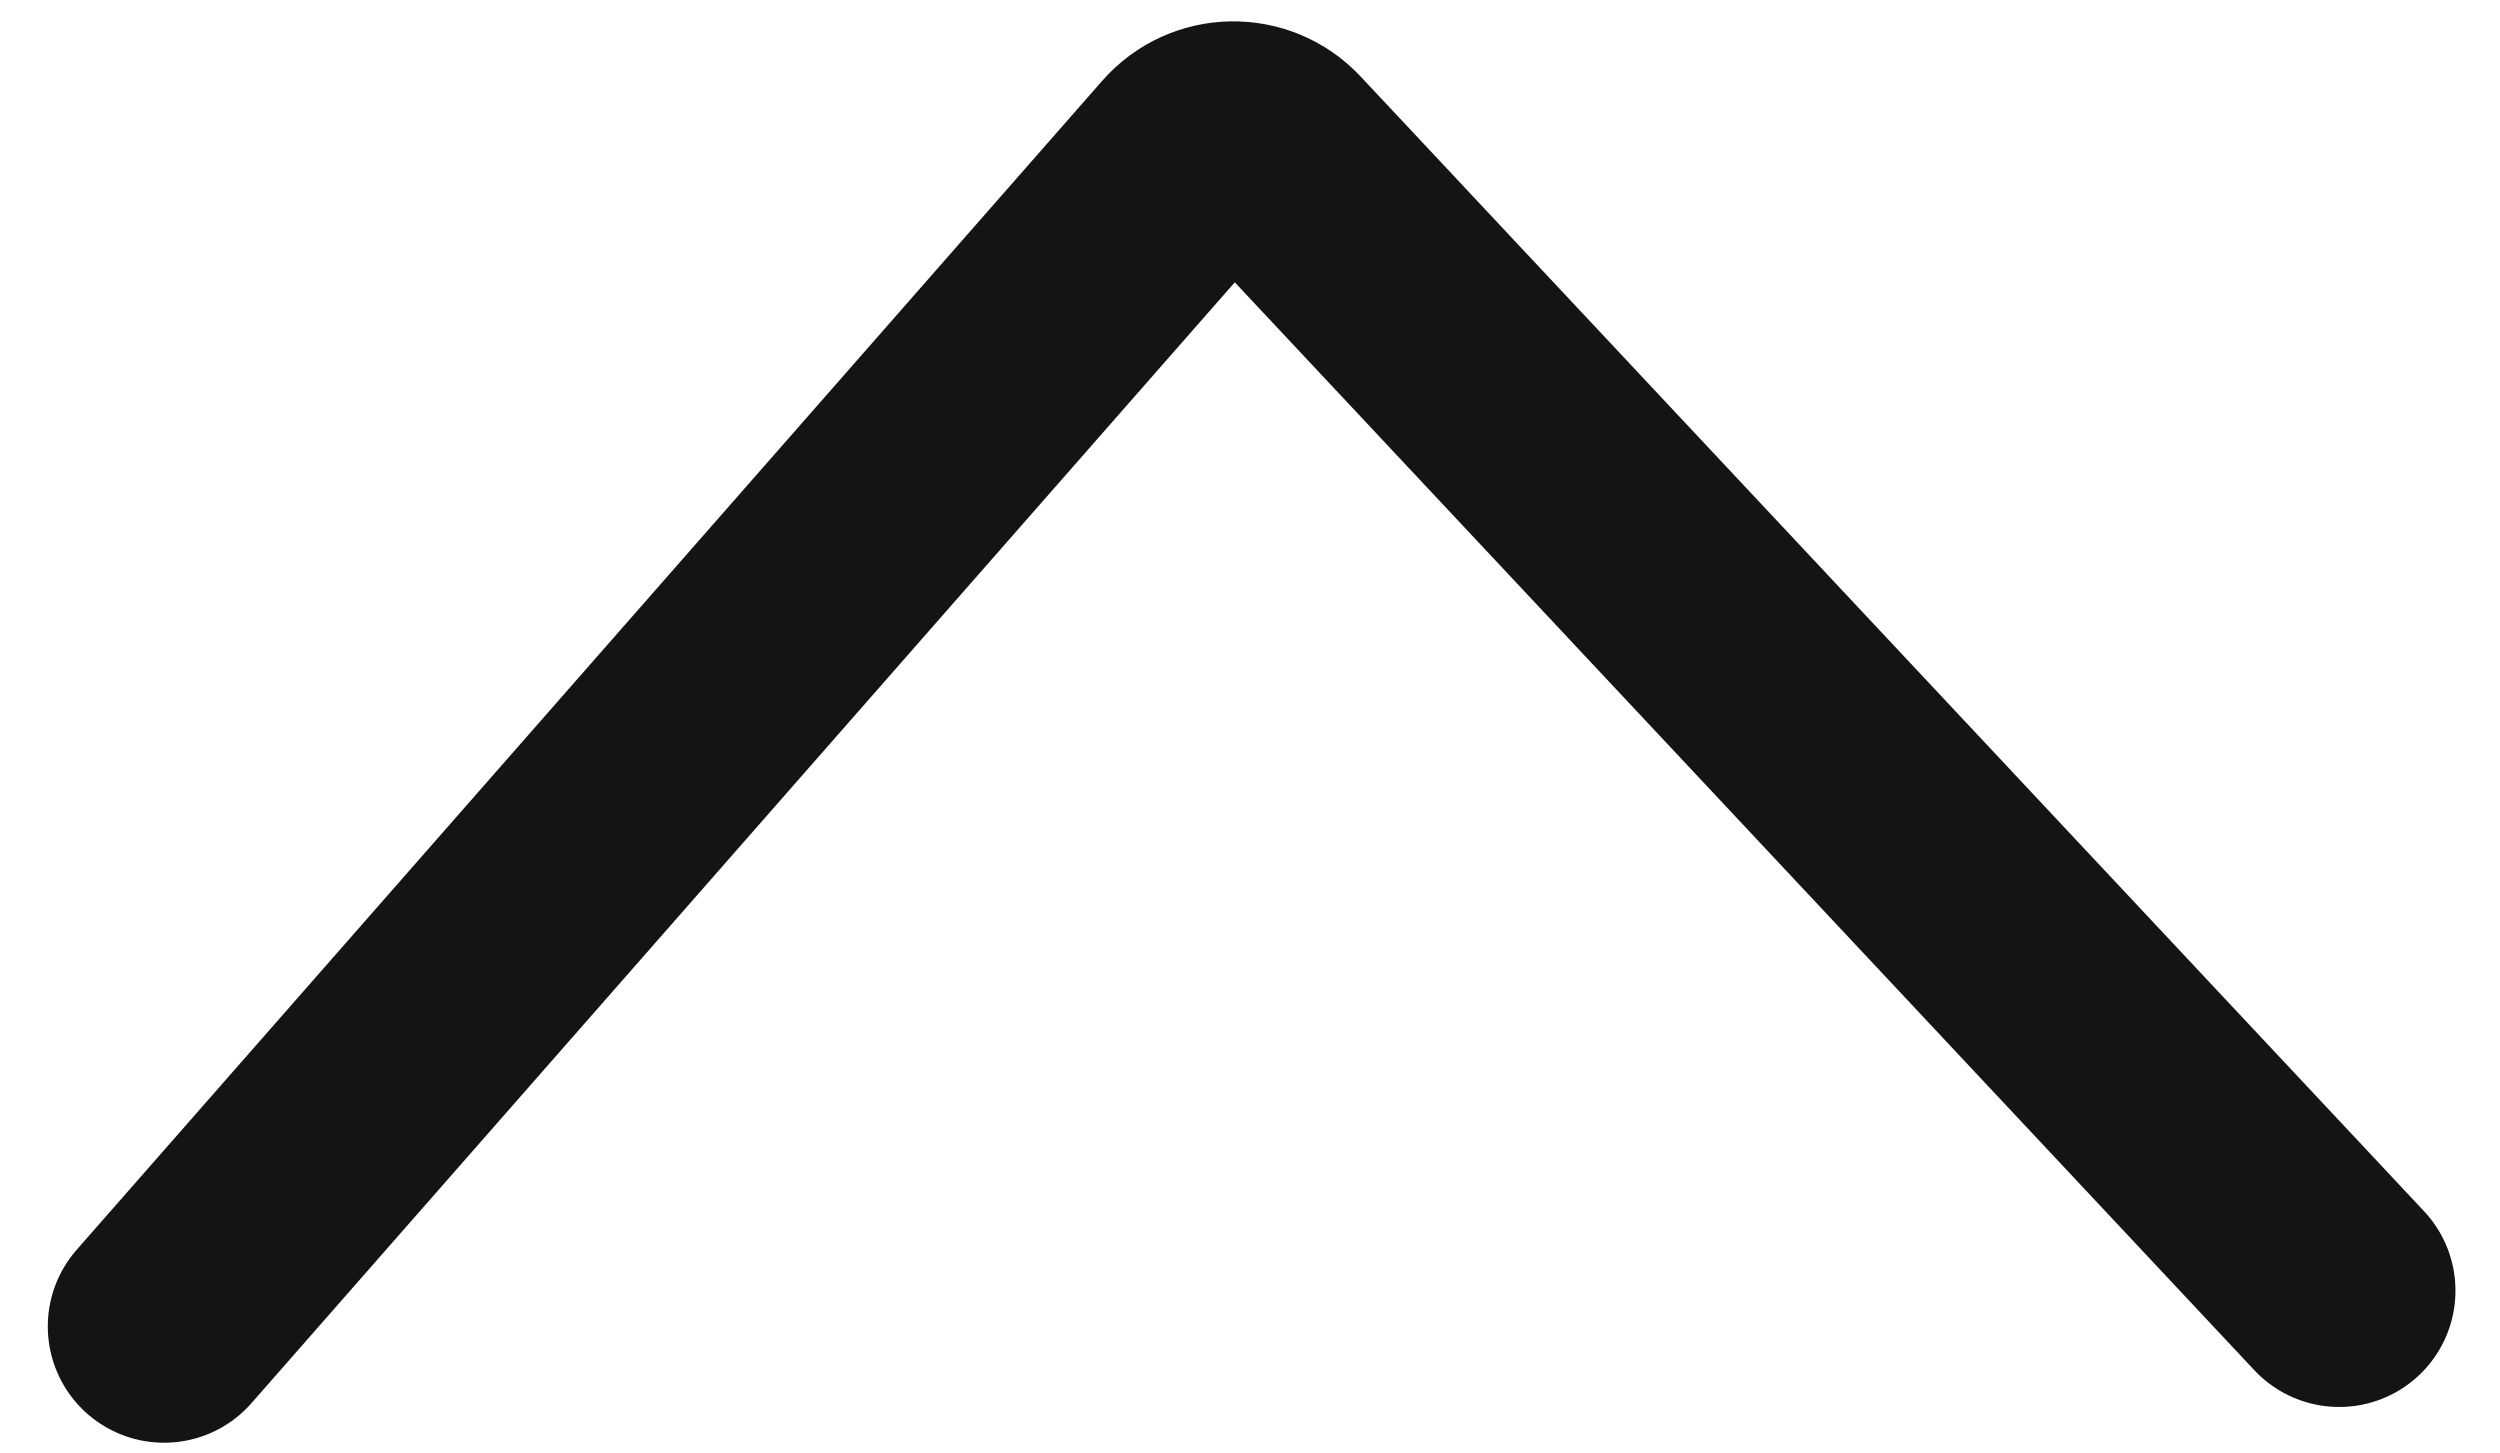<svg width="43" height="25" viewBox="0 0 43 25" fill="none" xmlns="http://www.w3.org/2000/svg">
<path d="M2.822 22.815L20.462 2.708C20.851 2.264 21.539 2.252 21.943 2.683L40.234 22.2" stroke="#141414" stroke-width="4" stroke-linecap="round" stroke-linejoin="round"/>
</svg>
